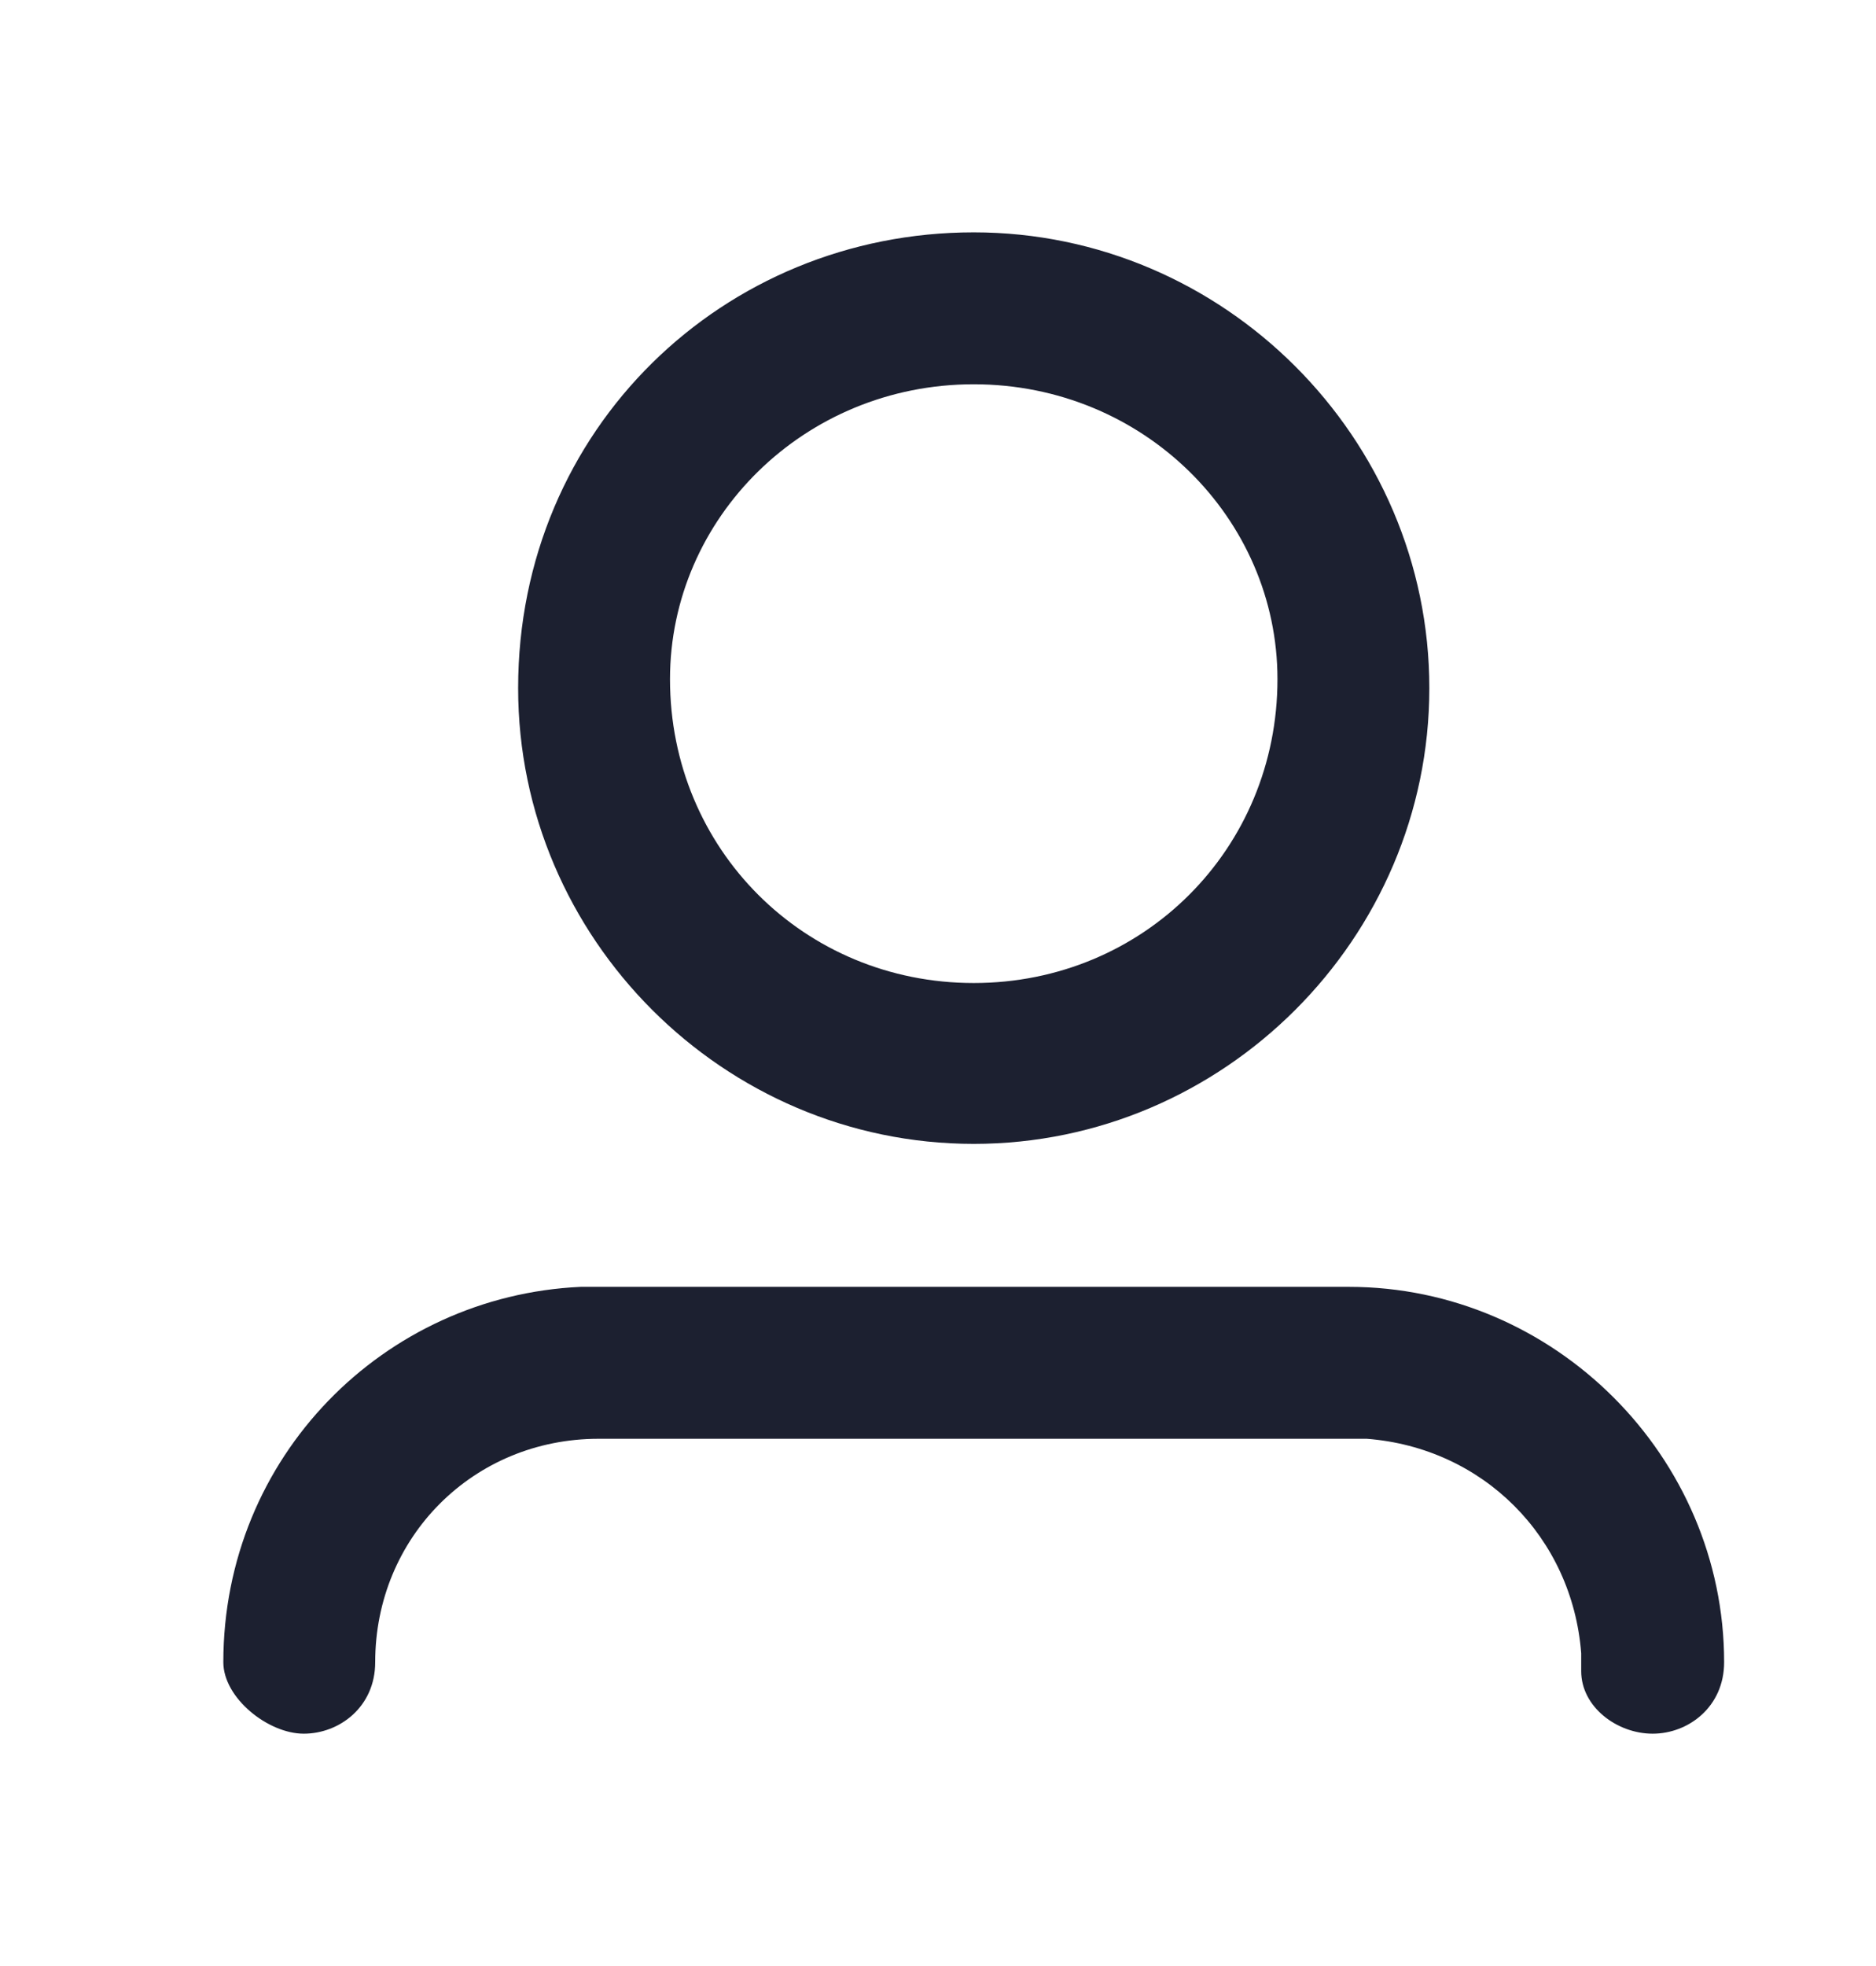 <?xml version="1.0" encoding="utf-8"?>
<!-- Generator: Adobe Illustrator 25.0.1, SVG Export Plug-In . SVG Version: 6.00 Build 0)  -->
<svg version="1.1" id="Capa_1" xmlns="http://www.w3.org/2000/svg" xmlns:xlink="http://www.w3.org/1999/xlink" x="0px" y="0px"
	 viewBox="0 0 21 22" style="enable-background:new 0 0 21 22;" xml:space="preserve">
<style type="text/css">
	.st0{fill-rule:evenodd;clip-rule:evenodd;fill:#1C2030;}
</style>
<path class="st0" d="M6.7,14.4h8.4c2.3,0,4.2,1.9,4.2,4.2c0,0.5-0.4,0.8-0.8,0.8c-0.4,0-0.8-0.3-0.8-0.7l0-0.2
	c-0.1-1.3-1.1-2.3-2.4-2.4l-0.1,0H6.7c-1.4,0-2.5,1.1-2.5,2.5c0,0.5-0.4,0.8-0.8,0.8S2.5,19,2.5,18.6c0-2.3,1.8-4.1,4-4.2L6.7,14.4
	h8.4H6.7z M10.9,2.6c2.8,0,5.1,2.3,5.1,5.1c0,2.8-2.3,5.1-5.1,5.1c-2.8,0-5.1-2.3-5.1-5.1C5.8,4.8,8.1,2.6,10.9,2.6z M10.9,4.3
	C9,4.3,7.5,5.8,7.5,7.6C7.5,9.5,9,11,10.9,11c1.9,0,3.4-1.5,3.4-3.4C14.3,5.8,12.8,4.3,10.9,4.3z"/>
</svg>
